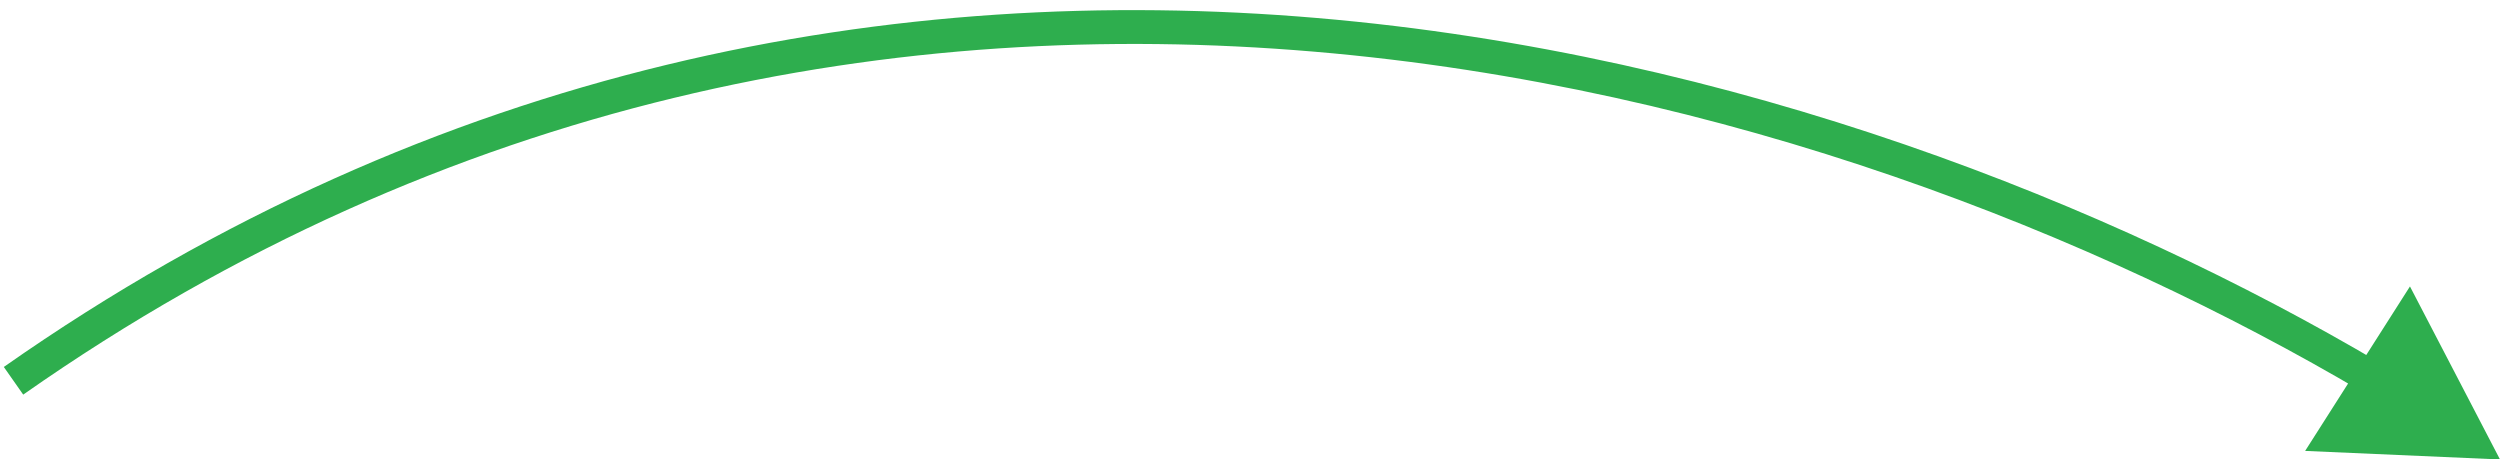 <svg width="185" height="34" viewBox="0 0 185 34" fill="none" xmlns="http://www.w3.org/2000/svg">
<path d="M185 34L178.337 21.196L170.58 33.368L185 34ZM1.718 29.202C64.826 -15.048 135.586 5.828 174.879 29.032L176.15 26.879C136.475 3.449 64.557 -17.912 0.282 27.155L1.718 29.202Z" fill="#2EAE4E"/>
</svg>
